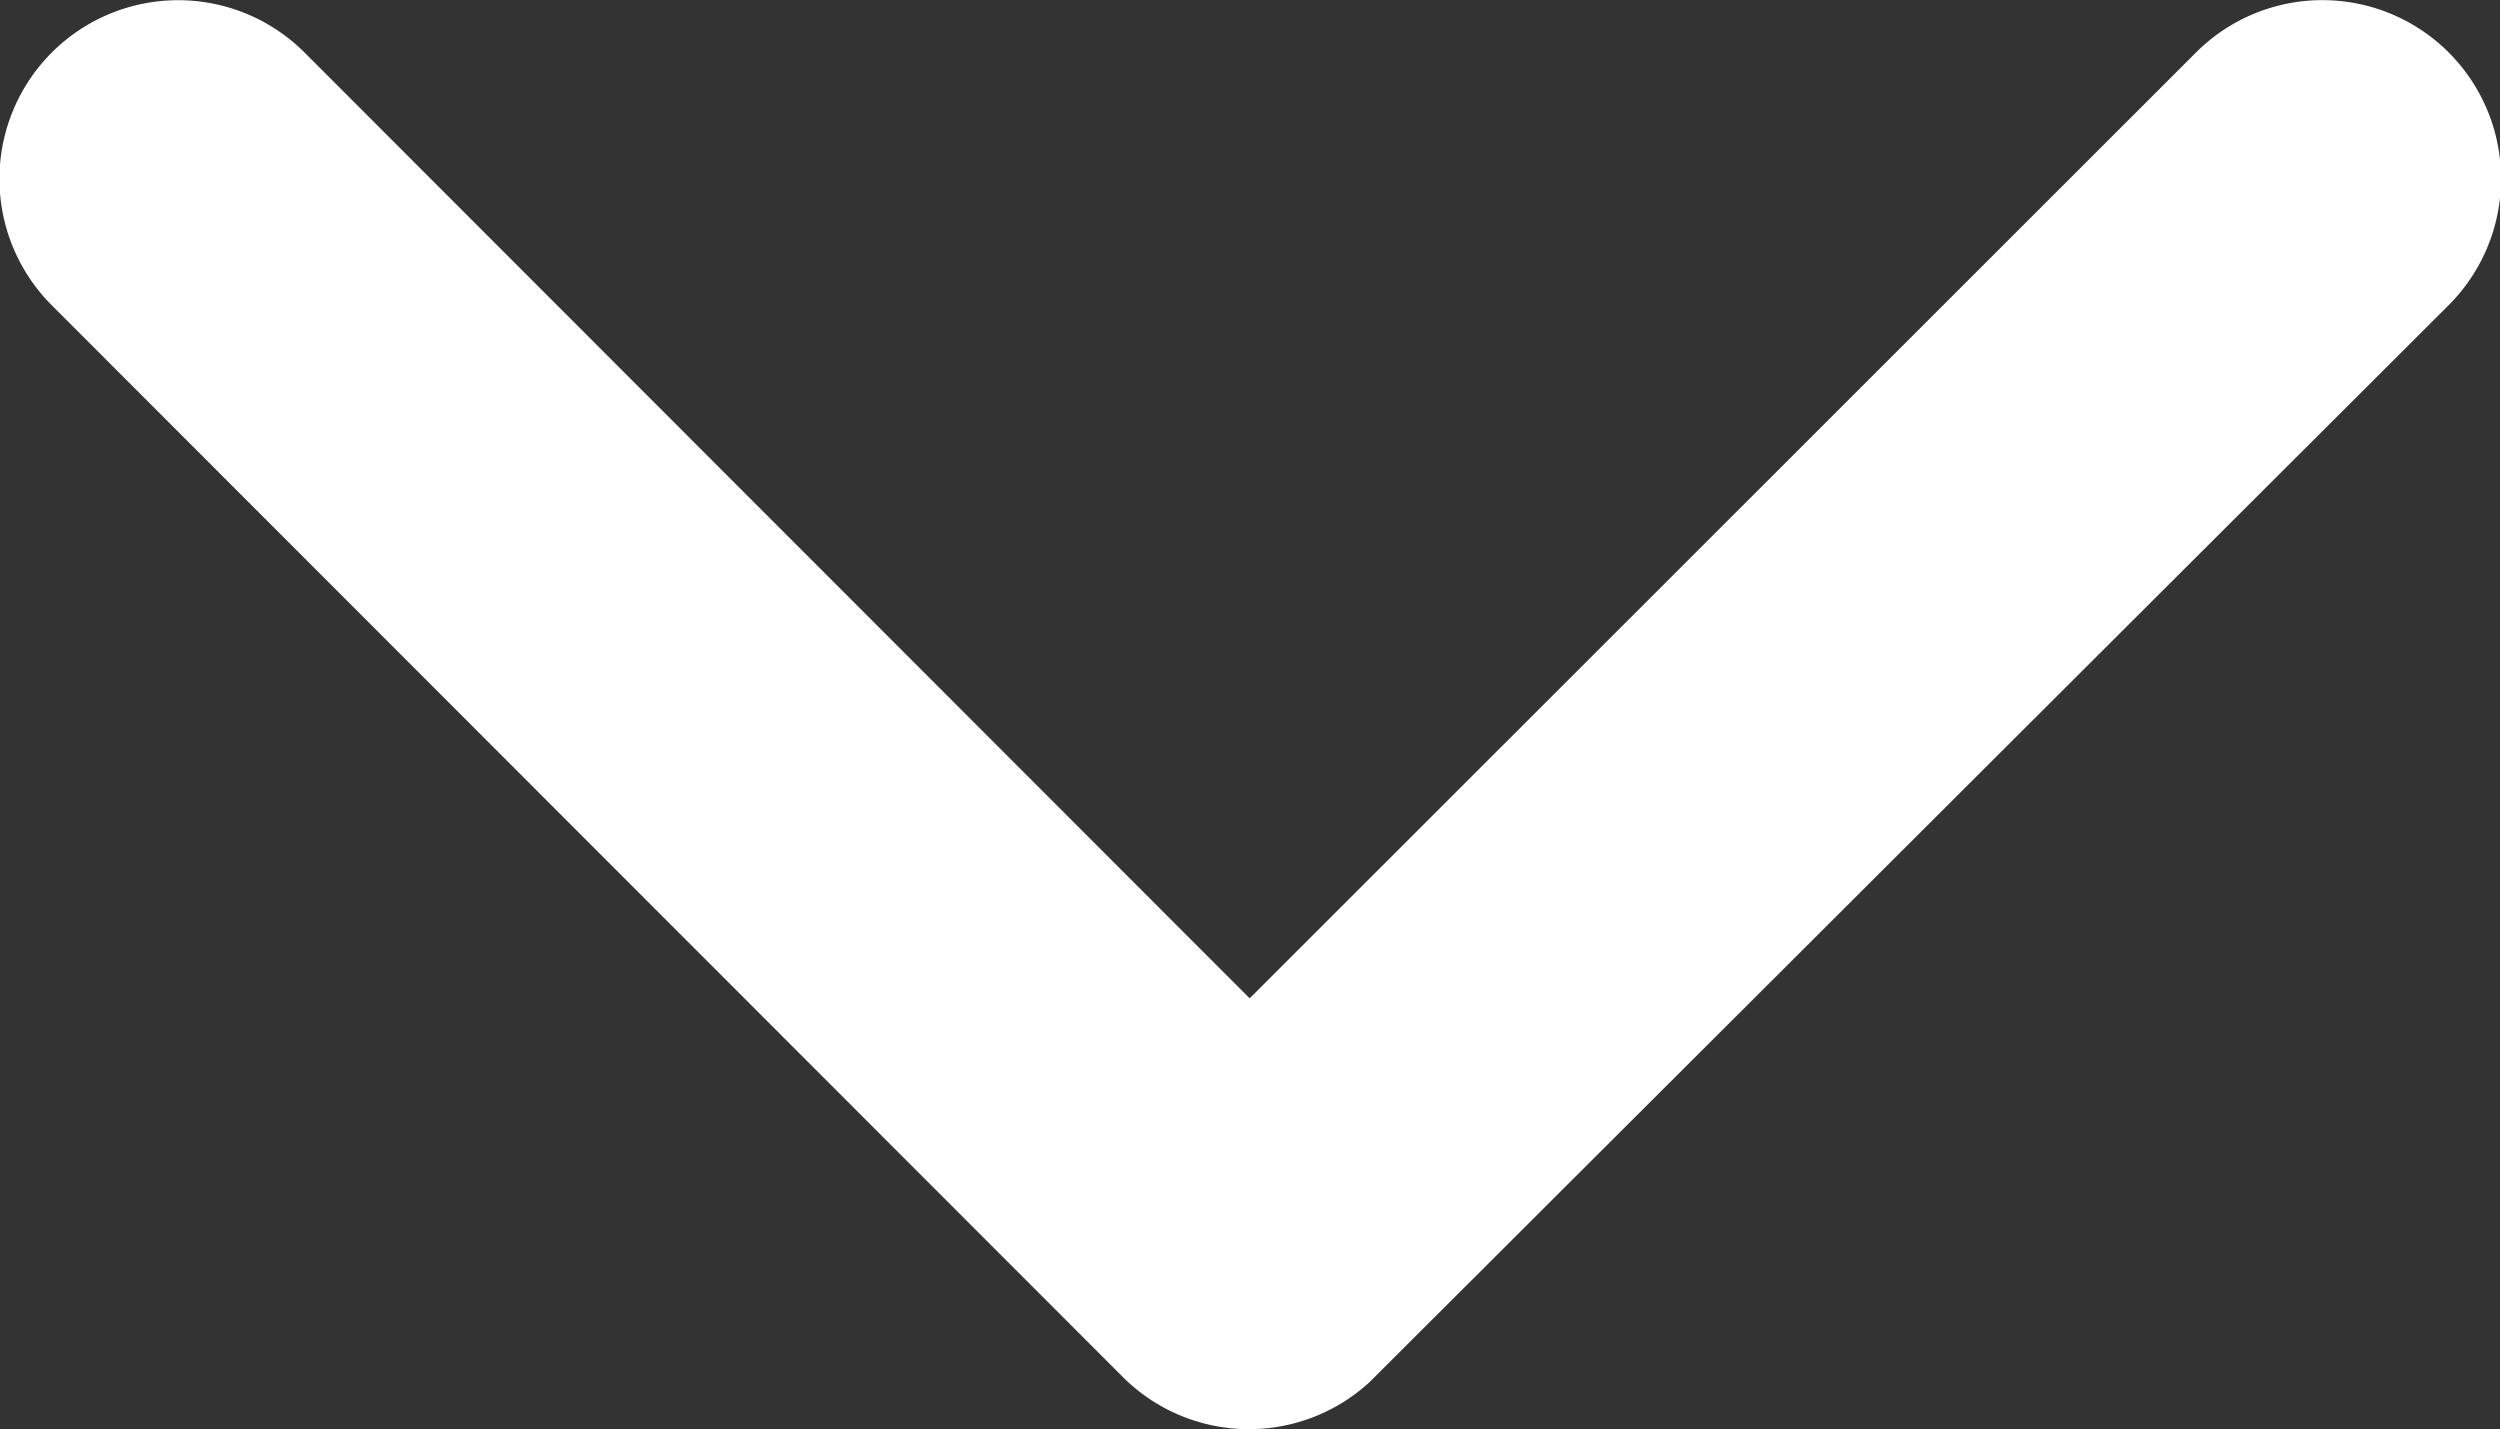 <svg xmlns="http://www.w3.org/2000/svg" width="15" height="8.575" viewBox="0 0 15 8.575">
  <rect x="0" y="0" width="15" height="8.575" fill="#333333" stroke="none"/>
  <path id="Icon_ionic-ios-arrow-up" data-name="Icon ionic-ios-arrow-up" d="M13.686,17.241,8.014,11.565A1.072,1.072,0,0,0,6.5,13.084l6.426,6.43a1.07,1.07,0,0,0,1.478.031l6.47-6.457a1.072,1.072,0,1,0-1.514-1.518Z" transform="translate(-6.188 -11.251)" fill="#fff"/>
</svg>
